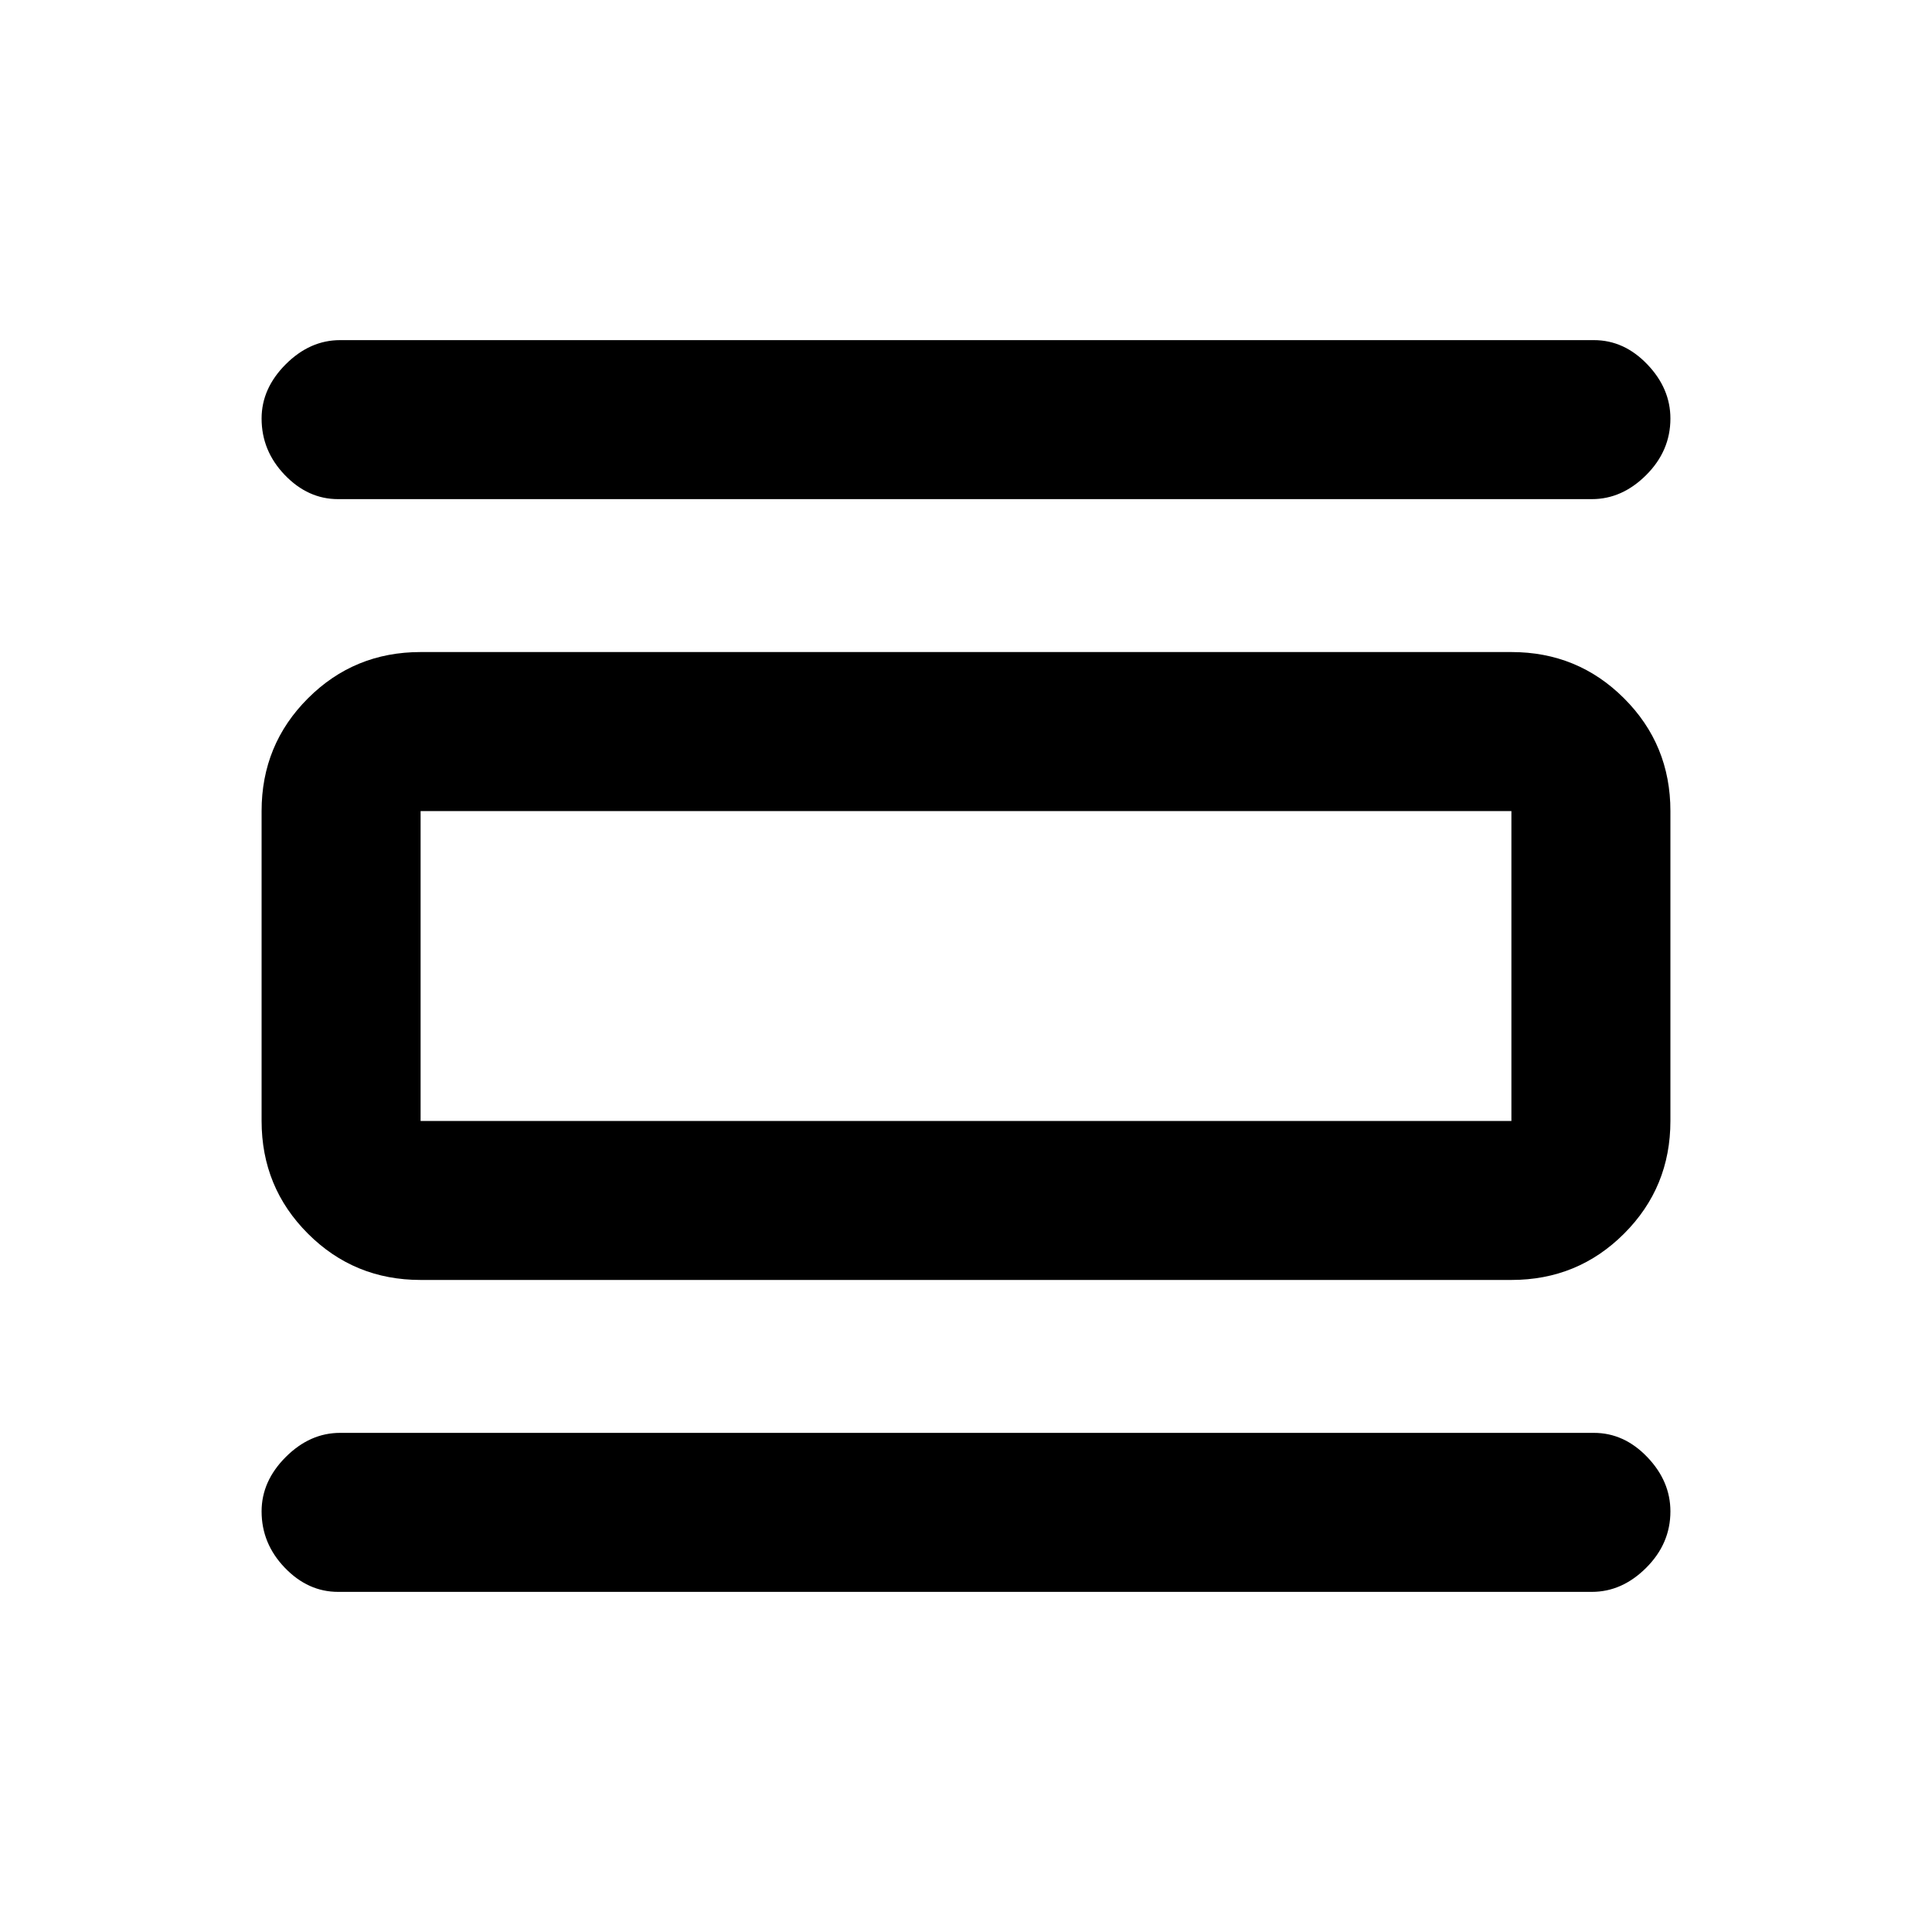 <svg xmlns="http://www.w3.org/2000/svg" height="20" width="20"><path d="M3.5 16.479Q3.188 16.479 2.948 16.229Q2.708 15.979 2.708 15.646Q2.708 15.333 2.958 15.083Q3.208 14.833 3.521 14.833H16.5Q16.812 14.833 17.052 15.083Q17.292 15.333 17.292 15.646Q17.292 15.979 17.042 16.229Q16.792 16.479 16.479 16.479ZM3.5 5.167Q3.188 5.167 2.948 4.917Q2.708 4.667 2.708 4.333Q2.708 4.021 2.958 3.771Q3.208 3.521 3.521 3.521H16.5Q16.812 3.521 17.052 3.771Q17.292 4.021 17.292 4.333Q17.292 4.667 17.042 4.917Q16.792 5.167 16.479 5.167ZM4.354 13.25Q3.667 13.25 3.188 12.771Q2.708 12.292 2.708 11.604V8.396Q2.708 7.708 3.188 7.229Q3.667 6.75 4.354 6.75H15.646Q16.333 6.75 16.812 7.229Q17.292 7.708 17.292 8.396V11.604Q17.292 12.292 16.812 12.771Q16.333 13.25 15.646 13.25ZM4.354 11.604H15.646Q15.646 11.604 15.646 11.604Q15.646 11.604 15.646 11.604V8.396Q15.646 8.396 15.646 8.396Q15.646 8.396 15.646 8.396H4.354Q4.354 8.396 4.354 8.396Q4.354 8.396 4.354 8.396V11.604Q4.354 11.604 4.354 11.604Q4.354 11.604 4.354 11.604ZM4.354 8.396Q4.354 8.396 4.354 8.396Q4.354 8.396 4.354 8.396V11.604Q4.354 11.604 4.354 11.604Q4.354 11.604 4.354 11.604Q4.354 11.604 4.354 11.604Q4.354 11.604 4.354 11.604V8.396Q4.354 8.396 4.354 8.396Q4.354 8.396 4.354 8.396Z"/></svg>
